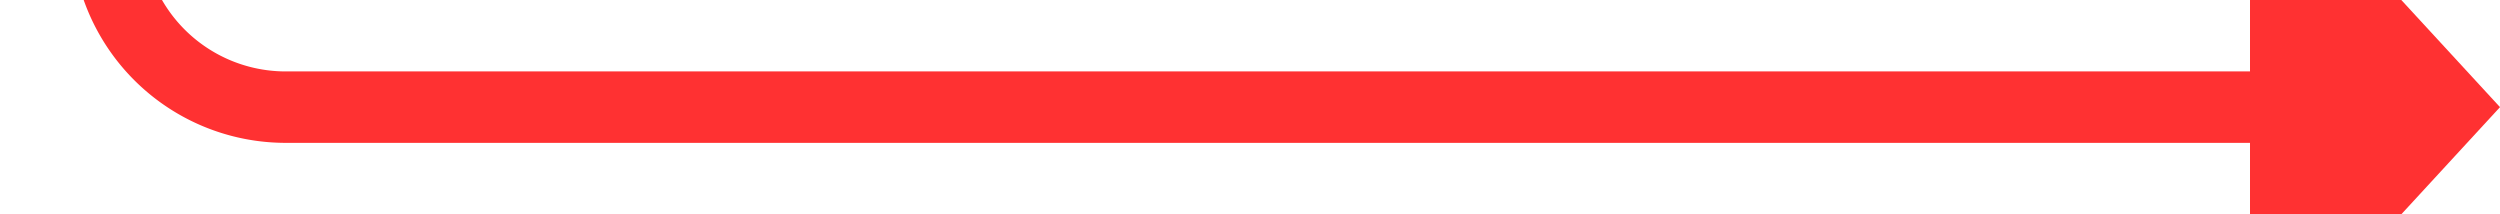 ﻿<?xml version="1.0" encoding="utf-8"?>
<svg version="1.1" width="70px" height="6px" viewBox="1476 575  70 6" xmlns:xlink="http://www.w3.org/1999/xlink" xmlns="http://www.w3.org/2000/svg">
  <path d="M 1340 315  L 1474 315  A 5 5 0 0 1 1479 320 L 1479 573  A 5 5 0 0 0 1484 578 L 1540 578  " stroke-width="2" stroke="#ff3132" fill="none" />
  <path d="M 1342 320  L 1342 310  L 1340 310  L 1340 320  L 1342 320  Z M 1539 585.6  L 1546 578  L 1539 570.4  L 1539 585.6  Z " fill-rule="nonzero" fill="#ff3132" stroke="none" />
</svg>